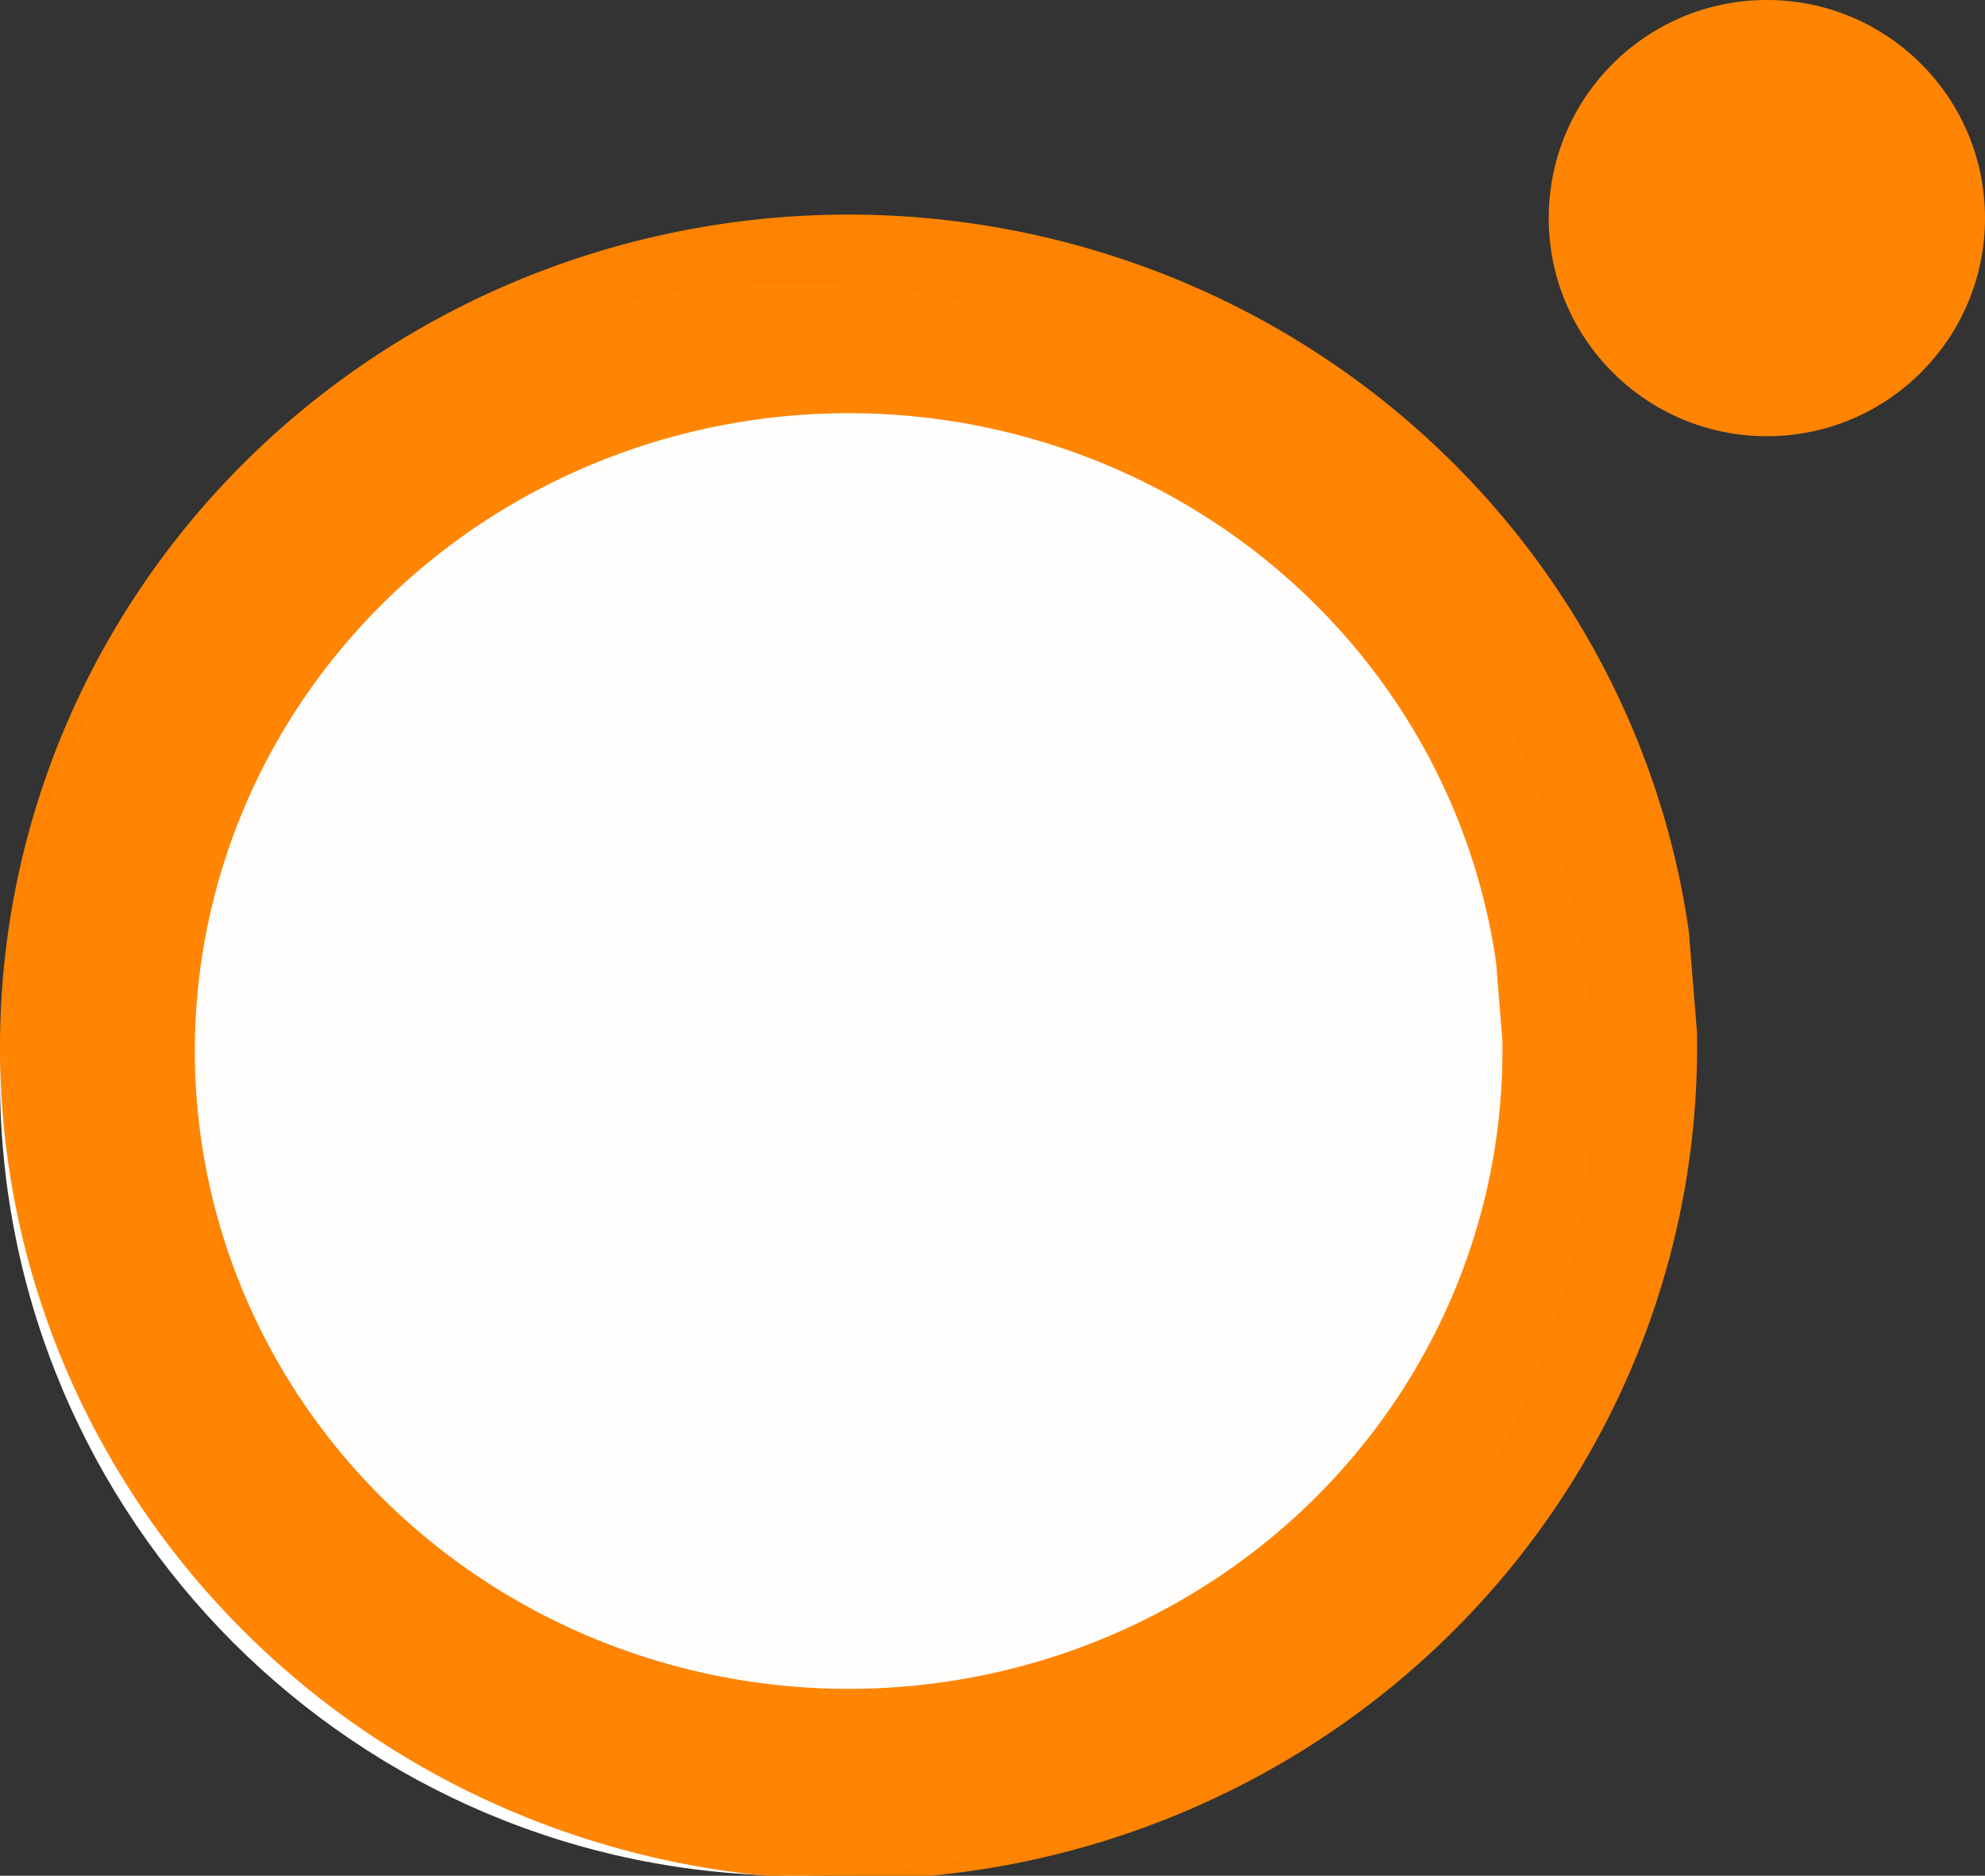 <?xml version="1.0" encoding="UTF-8" standalone="no"?>
<svg
   xmlns:dc="http://purl.org/dc/elements/1.1/"
   xmlns:cc="http://creativecommons.org/ns#"
   xmlns:rdf="http://www.w3.org/1999/02/22-rdf-syntax-ns#"
   xmlns:svg="http://www.w3.org/2000/svg"
   xmlns="http://www.w3.org/2000/svg"
   xmlns:sodipodi="http://sodipodi.sourceforge.net/DTD/sodipodi-0.dtd"
   xmlns:inkscape="http://www.inkscape.org/namespaces/inkscape"
   id="SvgjsSvg1012"
   version="1.1"
   width="91"
   height="86"
   viewBox="0 0 91 86"
   inkscape:version="0.91 r"
   sodipodi:docname="imoto_logo1.svg">
  <rect x="0" y="0" width="91" height="86" fill="#333333" stroke="none"/>
  <sodipodi:namedview
     pagecolor="#ffffff"
     bordercolor="#666666"
     borderopacity="1"
     objecttolerance="10"
     gridtolerance="10"
     guidetolerance="10"
     inkscape:pageopacity="0"
     inkscape:pageshadow="2"
     inkscape:window-width="1855"
     inkscape:window-height="1056"
     id="namedview12"
     showgrid="false"
     inkscape:zoom="5.4883721"
     inkscape:cx="36.162889"
     inkscape:cy="16.95622"
     inkscape:window-x="65"
     inkscape:window-y="24"
     inkscape:window-maximized="1"
     inkscape:current-layer="SvgjsSvg1012" />
  <title
     id="title3">Oval</title>
  <desc
     id="desc5">Created with Avocode.</desc>
  <defs
     id="SvgjsDefs1013">
    <clipPath
       id="SvgjsClipPath1016">
      <path
         id="SvgjsPath1015"
         d="M751 242.5C751 222.342 767.342 206 787.5 206C807.658 206 824 222.342 824 242.5C824 262.658 807.658 279 787.5 279C767.342 279 751 262.658 751 242.5Z "
         fill="#ffffff" />
    </clipPath>
  </defs>
  <path
     id="SvgjsPath1014"
     d="M751 242.5C751 222.342 767.342 206 787.5 206C807.658 206 824 222.342 824 242.5C824 262.658 807.658 279 787.5 279C767.342 279 751 262.658 751 242.5Z "
     stroke-miterlimit="50"
     clip-path="url(&quot;#SvgjsClipPath1016&quot;)"
     transform="matrix(1,0,0,1,-751,-193)"
     stroke-dasharray="0"
     stroke-opacity="1"
     stroke-linejoin="miter"
     stroke-linecap="butt"
     stroke-width="18"
     stroke="#ffffff"
     fill-opacity="0"
     fill="#ffffff" />
  <path
     id="SvgjsPath1017"
     d="M822 203C822 197.477 826.477 193 832 193C837.523 193 842 197.477 842 203C842 208.523 837.523 213 832 213C826.477 213 822 208.523 822 203Z "
     fill="#ff8402"
     fill-opacity="1"
     transform="matrix(1,0,0,1,-751,-193)" />
  <path
     style="opacity:0.99;fill:#ff8402;fill-opacity:1"
     id="path3346"
     sodipodi:type="arc"
     sodipodi:cx="38.900421"
     sodipodi:cy="48.010593"
     sodipodi:rx="38.900421"
     sodipodi:ry="38.171608"
     sodipodi:start="6.2648723"
     sodipodi:end="6.1440445"
     sodipodi:open="true"
     d="M 77.794,47.312 A 38.9,38.172 0 0 1 40.787,86.137 38.9,38.172 0 0 1 0.12,51.013 38.9,38.172 0 0 1 34.671,10.065 38.9,38.172 0 0 1 77.425,42.716" />
  <path
     style="opacity:0.99;fill:#ffffff;fill-opacity:1"
     id="path3348"
     sodipodi:type="arc"
     sodipodi:cx="38.904659"
     sodipodi:cy="48.188557"
     sodipodi:rx="29.972456"
     sodipodi:ry="29.243645"
     sodipodi:start="6.2648768"
     sodipodi:end="6.1440477"
     sodipodi:open="true"
     d="M 68.872,47.653 A 29.972,29.244 0 0 1 40.358,77.398 29.972,29.244 0 0 1 9.025,50.488 29.972,29.244 0 0 1 35.646,19.118 29.972,29.244 0 0 1 68.587,44.133" />
</svg>
